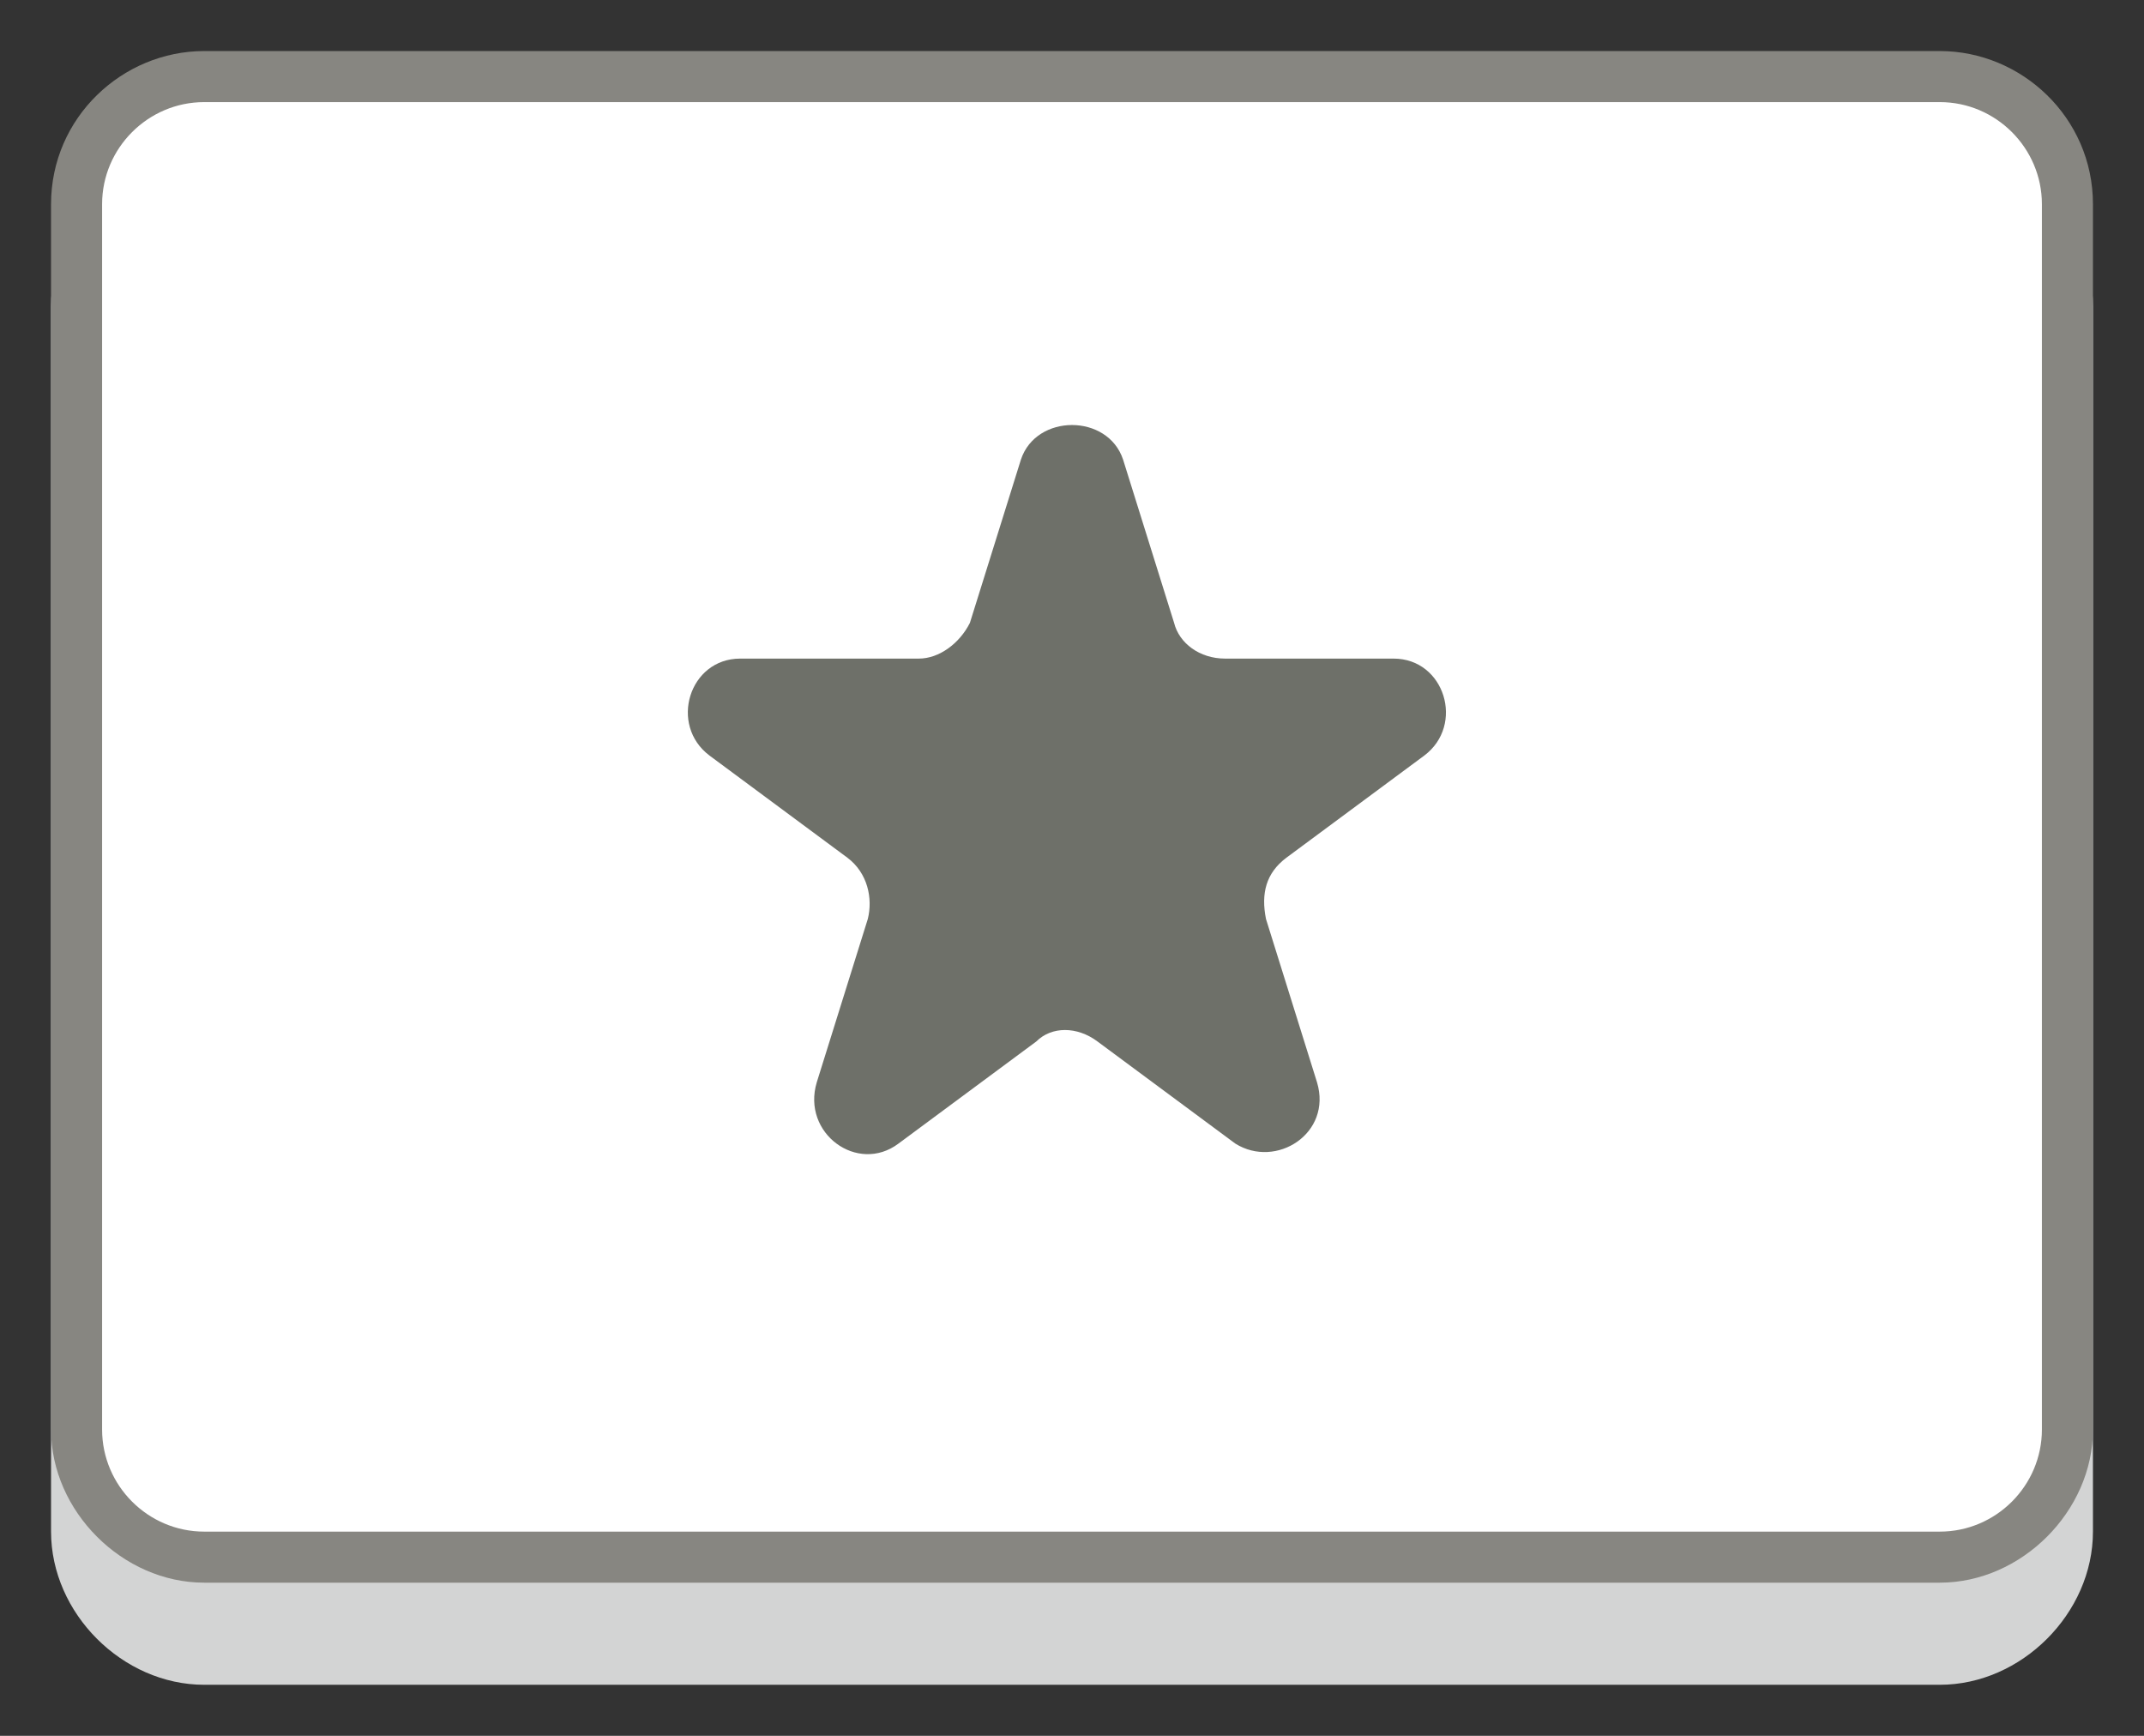 <?xml version="1.0" encoding="utf-8"?>
<!-- Generator: Adobe Illustrator 19.0.0, SVG Export Plug-In . SVG Version: 6.00 Build 0)  -->
<svg version="1.1" id="Capa_1" xmlns="http://www.w3.org/2000/svg" xmlns:xlink="http://www.w3.org/1999/xlink" x="0px" y="0px"
	 viewBox="0 0 42 34" style="enable-background:new 0 0 42 34;" xml:space="preserve">
<rect x="0" y="0" width="42" height="34" fill="#333333" stroke="none"/>
<style type="text/css">
	.st0{fill-rule:evenodd;clip-rule:evenodd;fill:#D3D4D4;}
	.st1{fill:#D3D4D4;}
	.st2{fill-rule:evenodd;clip-rule:evenodd;fill:#FFFFFF;}
	.st3{fill:#878681;}
	.st4{fill-rule:evenodd;clip-rule:evenodd;fill:#6E7069;}
</style>
<g id="XMLID_1951_">
	<g id="XMLID_2047_">
		<g id="XMLID_151_">
			<path id="XMLID_155_" class="st0" d="M4,32.5c-1.4,0-2.5-1.1-2.5-2.5V6c0-1.4,1.1-2.5,2.5-2.5h34c1.4,0,2.5,1.1,2.5,2.5v24
				c0,1.4-1.1,2.5-2.5,2.5H4z"/>
			<path id="XMLID_152_" class="st1" d="M38,4c1.1,0,2,0.9,2,2v24c0,1.1-0.9,2-2,2H4c-1.1,0-2-0.9-2-2V6c0-1.1,0.9-2,2-2H38 M38,3H4
				C2.4,3,1,4.3,1,6v24c0,1.6,1.4,3,3,3h34c1.6,0,3-1.4,3-3V6C41,4.3,39.6,3,38,3L38,3z"/>
		</g>
		<g id="XMLID_146_">
			<path id="XMLID_150_" class="st2" d="M4,30.5c-1.4,0-2.5-1.1-2.5-2.5V4c0-1.4,1.1-2.5,2.5-2.5h34c1.4,0,2.5,1.1,2.5,2.5v24
				c0,1.4-1.1,2.5-2.5,2.5H4z"/>
			<path id="XMLID_147_" class="st3" d="M38,2c1.1,0,2,0.9,2,2v24c0,1.1-0.9,2-2,2H4c-1.1,0-2-0.9-2-2V4c0-1.1,0.9-2,2-2H38 M38,1H4
				C2.4,1,1,2.3,1,4v24c0,1.6,1.4,3,3,3h34c1.6,0,3-1.4,3-3V4C41,2.3,39.6,1,38,1L38,1z"/>
		</g>
	</g>
	<path id="XMLID_1965_" class="st4" d="M22,9l1,3.2c0.1,0.4,0.5,0.7,1,0.7h3.3c1,0,1.4,1.3,0.6,1.9l-2.7,2c-0.4,0.3-0.5,0.7-0.4,1.2
		l1,3.2c0.3,1-0.8,1.7-1.6,1.2l-2.7-2c-0.4-0.3-0.9-0.3-1.2,0l-2.7,2c-0.8,0.6-1.9-0.2-1.6-1.2l1-3.2c0.1-0.4,0-0.9-0.4-1.2l-2.7-2
		c-0.8-0.6-0.4-1.9,0.6-1.9H18c0.4,0,0.8-0.3,1-0.7L20,9C20.3,8.1,21.7,8.1,22,9z"/>
</g>
</svg>
